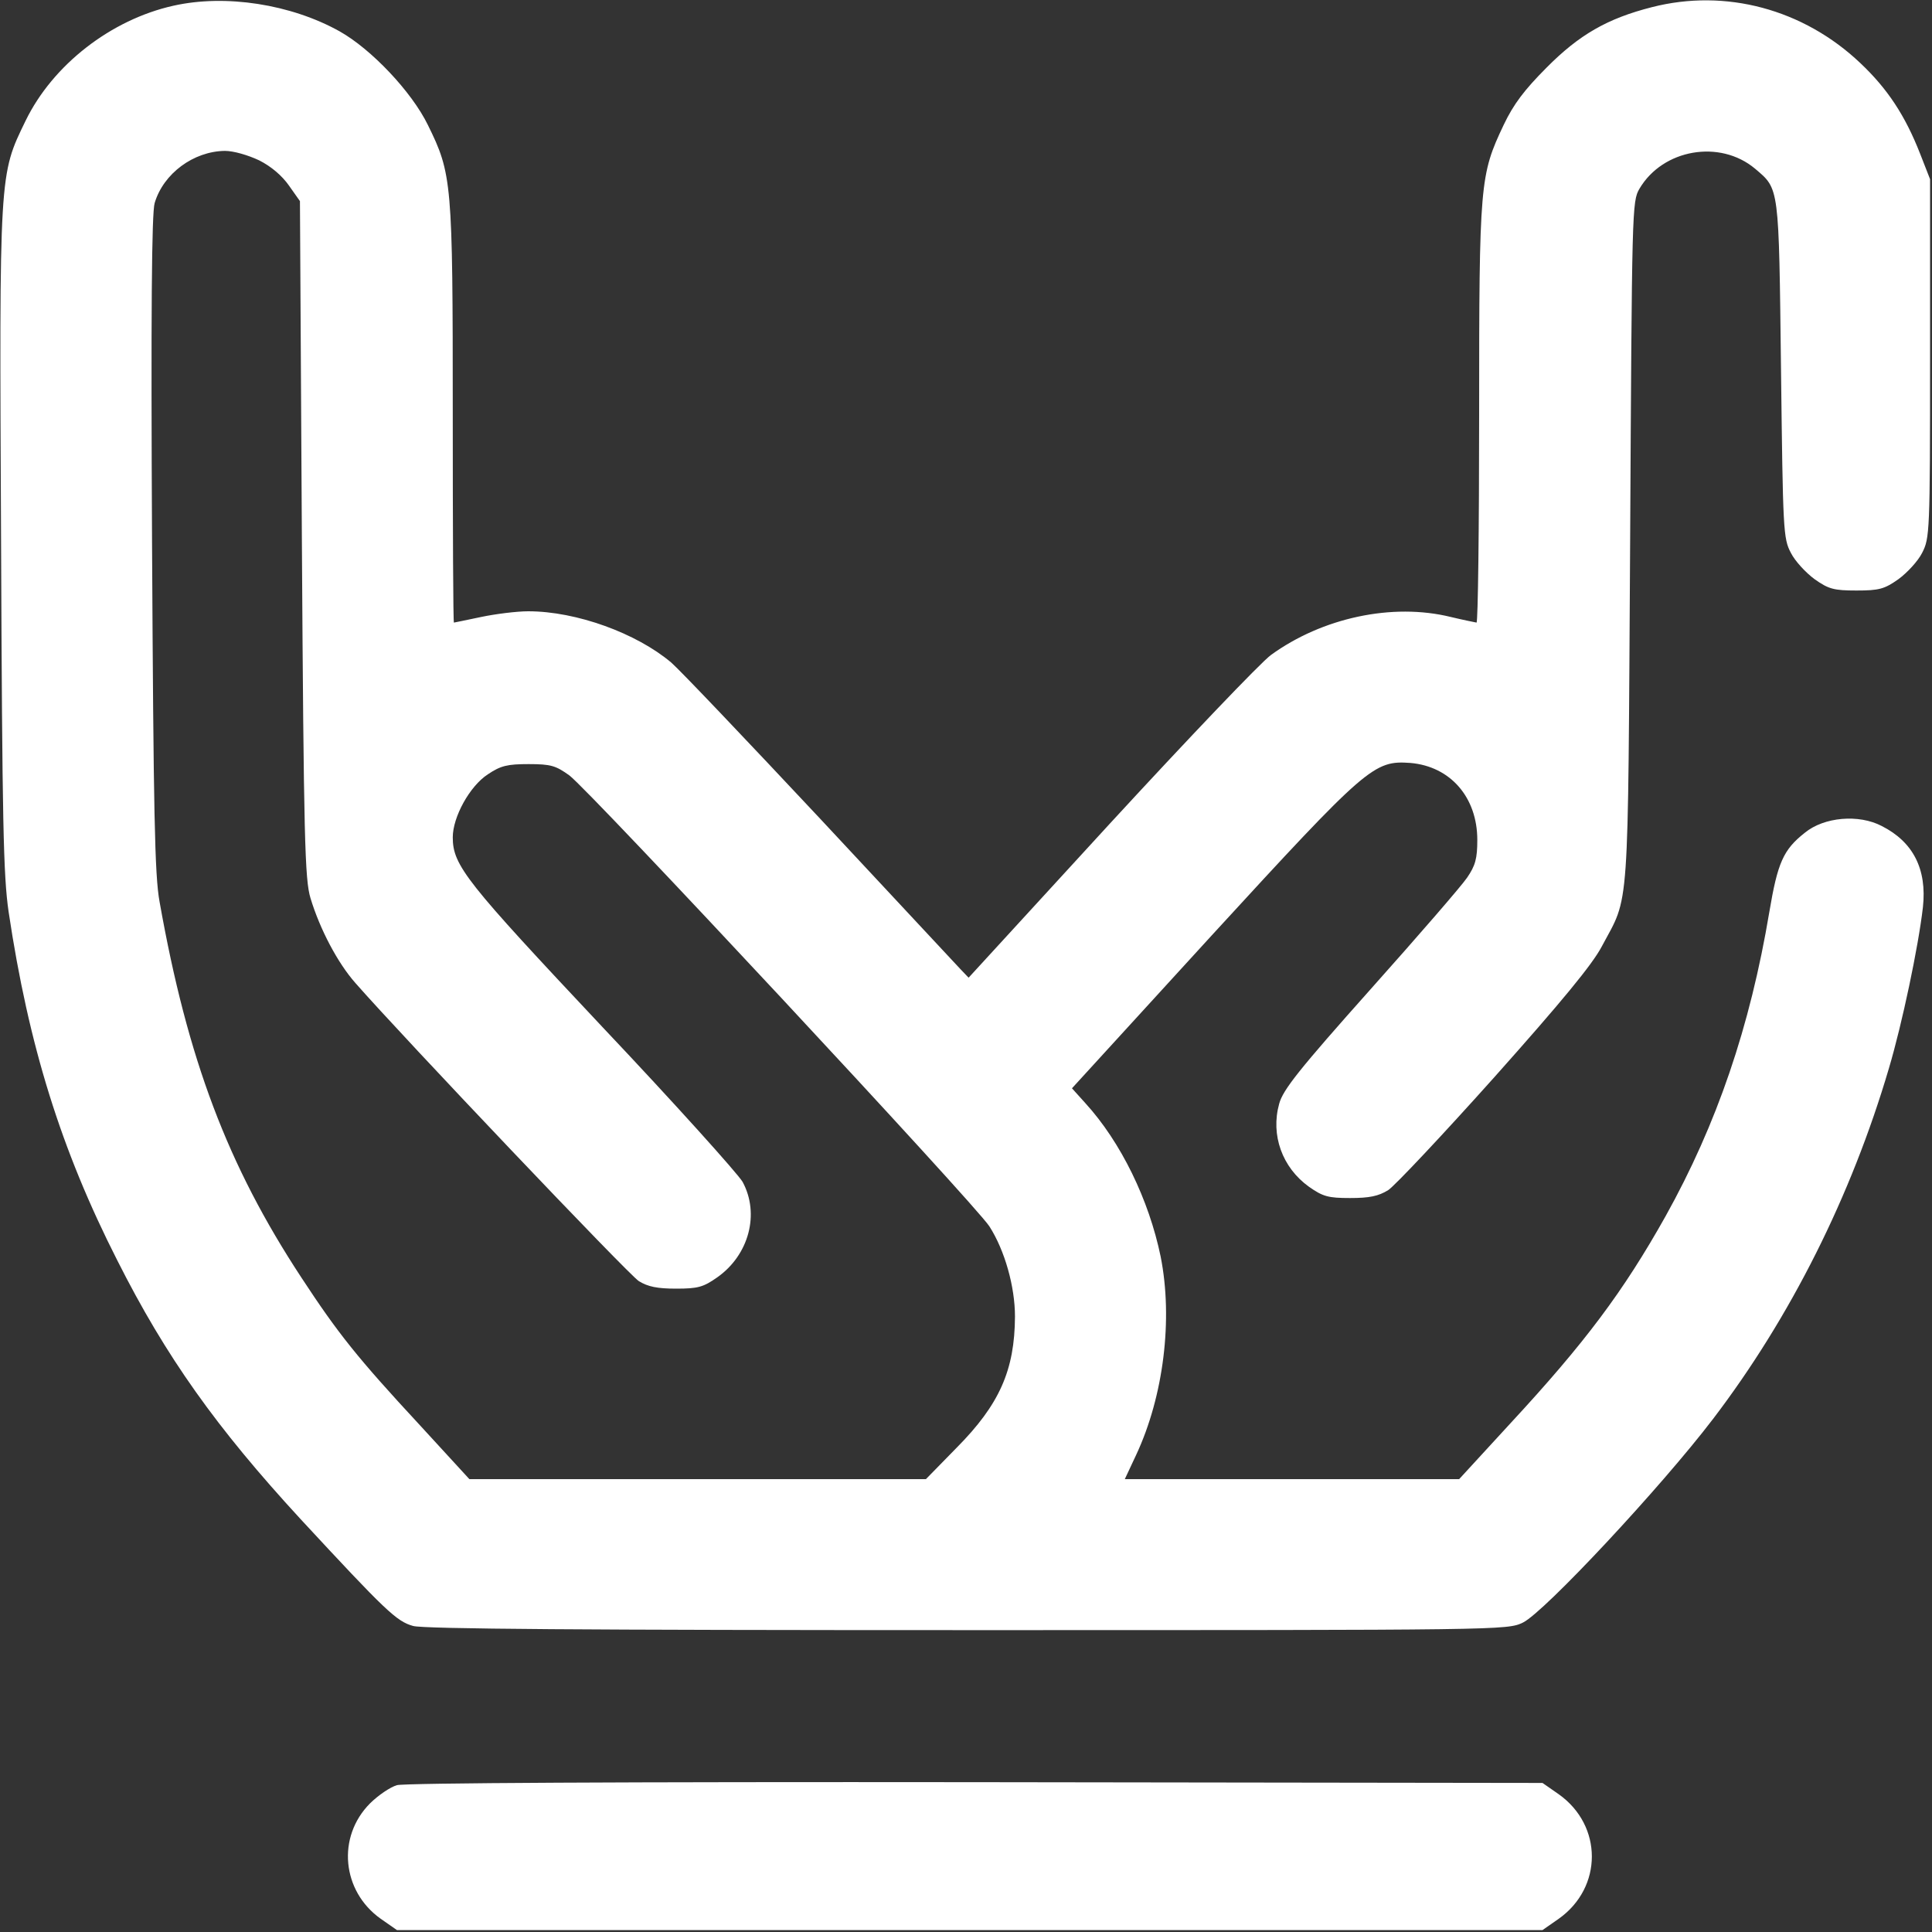 <svg width="20" height="20" viewBox="0 0 20 20" fill="none" xmlns="http://www.w3.org/2000/svg">
<rect x="0" y="0" width="20" height="20" fill="#333333" stroke="none"/>
<g clip-path="url(#clip0_327_2293)">
<path d="M1.796 0.059C1.148 0.203 0.546 0.672 0.265 1.25C-0.008 1.812 -0.008 1.766 0.011 5.59C0.023 8.523 0.035 9.066 0.089 9.438C0.296 10.824 0.632 11.902 1.214 13.047C1.718 14.047 2.242 14.781 3.109 15.723C3.992 16.676 4.105 16.785 4.277 16.832C4.386 16.863 6.066 16.875 10.015 16.875C15.566 16.875 15.601 16.875 15.765 16.797C15.988 16.688 17.195 15.395 17.734 14.688C18.535 13.637 19.164 12.383 19.554 11.059C19.691 10.598 19.859 9.801 19.906 9.391C19.949 8.996 19.804 8.715 19.48 8.551C19.242 8.426 18.882 8.457 18.683 8.621C18.46 8.797 18.402 8.93 18.316 9.441C18.117 10.629 17.773 11.637 17.242 12.59C16.804 13.371 16.406 13.902 15.636 14.734L15.105 15.312H13.375H11.644L11.761 15.062C12.046 14.453 12.144 13.656 12.015 13.008C11.894 12.422 11.605 11.824 11.234 11.418L11.097 11.266L12.543 9.684C14.156 7.926 14.222 7.871 14.601 7.898C15.015 7.934 15.293 8.254 15.293 8.695C15.293 8.887 15.273 8.961 15.187 9.086C15.132 9.168 14.679 9.691 14.187 10.242C13.449 11.07 13.281 11.281 13.242 11.426C13.152 11.75 13.273 12.086 13.55 12.285C13.695 12.387 13.75 12.402 13.976 12.402C14.175 12.402 14.269 12.383 14.371 12.32C14.441 12.273 14.937 11.746 15.472 11.148C16.168 10.367 16.484 9.984 16.582 9.797C16.871 9.254 16.851 9.547 16.875 5.625C16.894 2.152 16.894 2.086 16.972 1.953C17.214 1.543 17.804 1.441 18.168 1.746C18.421 1.961 18.414 1.914 18.437 3.828C18.457 5.496 18.46 5.574 18.539 5.723C18.582 5.809 18.695 5.93 18.785 5.996C18.929 6.098 18.984 6.113 19.218 6.113C19.453 6.113 19.507 6.098 19.652 5.996C19.742 5.93 19.855 5.809 19.898 5.723C19.976 5.57 19.98 5.516 19.98 3.711V1.855L19.878 1.594C19.722 1.195 19.539 0.918 19.257 0.652C18.668 0.094 17.863 -0.121 17.101 0.074C16.64 0.191 16.347 0.359 16.007 0.703C15.781 0.93 15.668 1.078 15.566 1.293C15.32 1.812 15.312 1.887 15.312 4.285C15.312 5.473 15.3 6.445 15.285 6.445C15.265 6.441 15.148 6.418 15.019 6.387C14.414 6.238 13.687 6.395 13.156 6.781C13.05 6.859 12.3 7.645 11.492 8.523L10.027 10.121L9.941 10.031C9.894 9.98 9.242 9.281 8.488 8.473C7.734 7.668 7.043 6.941 6.949 6.859C6.589 6.555 5.968 6.328 5.468 6.328C5.351 6.328 5.132 6.355 4.98 6.387C4.832 6.418 4.703 6.445 4.699 6.445C4.691 6.445 4.687 5.473 4.687 4.285C4.687 1.879 4.679 1.801 4.429 1.293C4.261 0.949 3.843 0.508 3.515 0.324C3.011 0.043 2.335 -0.062 1.796 0.059ZM2.683 1.66C2.808 1.723 2.921 1.82 2.992 1.922L3.105 2.082L3.125 5.582C3.144 8.695 3.156 9.105 3.214 9.297C3.312 9.621 3.496 9.969 3.679 10.176C4.179 10.746 6.507 13.195 6.613 13.262C6.707 13.32 6.804 13.34 7 13.34C7.226 13.34 7.281 13.324 7.425 13.223C7.753 12.992 7.867 12.566 7.687 12.234C7.636 12.148 6.984 11.422 6.23 10.625C4.828 9.133 4.687 8.961 4.687 8.668C4.687 8.457 4.863 8.137 5.05 8.016C5.183 7.926 5.253 7.91 5.472 7.91C5.703 7.91 5.753 7.926 5.894 8.027C6.105 8.184 10.097 12.469 10.242 12.695C10.402 12.945 10.507 13.32 10.507 13.629C10.504 14.184 10.347 14.539 9.902 14.988L9.585 15.312H7.222H4.859L4.347 14.754C3.699 14.055 3.5 13.805 3.121 13.227C2.355 12.062 1.941 10.965 1.652 9.336C1.601 9.062 1.589 8.406 1.574 5.625C1.562 3.238 1.57 2.203 1.601 2.102C1.691 1.797 2.003 1.566 2.328 1.562C2.418 1.562 2.566 1.605 2.683 1.66Z" fill="white"/>
<path d="M4.109 18.48C4.039 18.5 3.914 18.586 3.831 18.668C3.484 19.016 3.539 19.578 3.941 19.863L4.109 19.98H10.039H15.968L16.136 19.863C16.593 19.539 16.593 18.898 16.136 18.574L15.968 18.457L10.105 18.449C6.472 18.445 4.187 18.457 4.109 18.48Z" fill="white"/>
</g>
<defs>
<clipPath id="clip0_327_2293">
<rect width="20" height="20" fill="white"/>
</clipPath>
</defs>
</svg>
